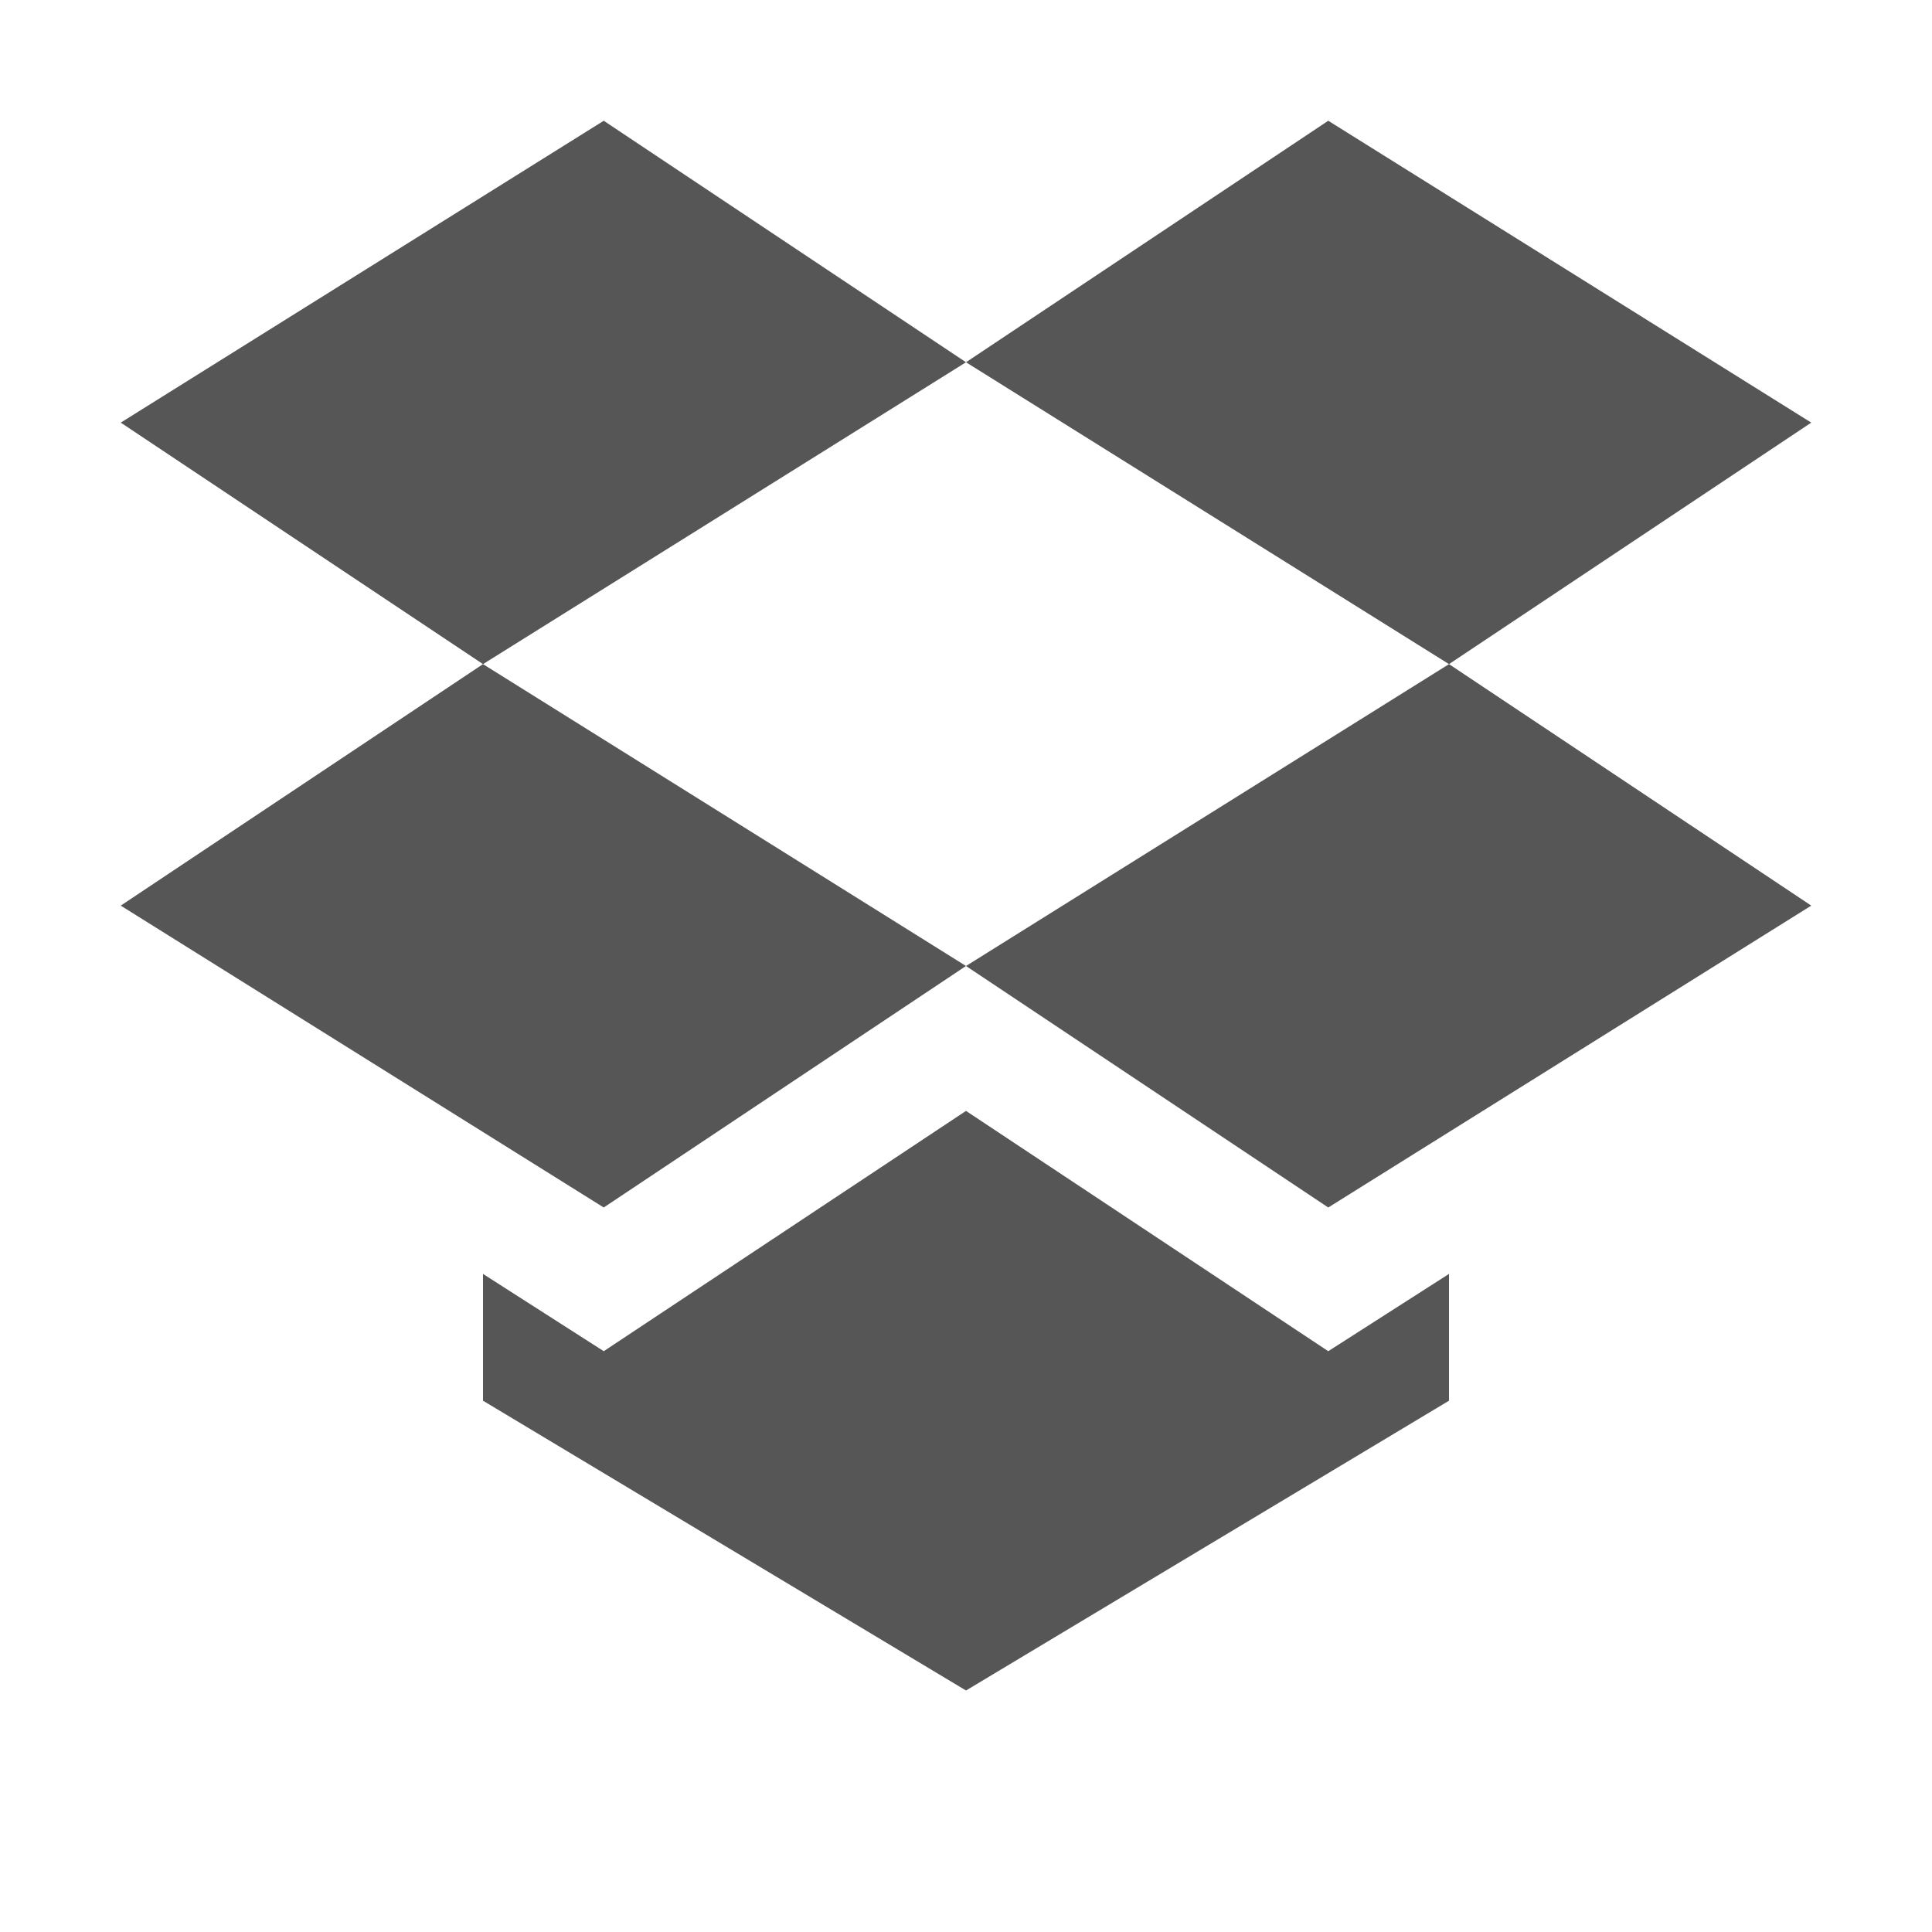 <svg xmlns="http://www.w3.org/2000/svg" width="16" height="16"><path d="M5 1L1 3.5l3 2L8 3zm3 2l4 2.5 3-2L11 1zm4 2.5L8 8l3 2 4-2.5zM8 8L4 5.5l-3 2L5 10zm0 1.2l-3 1.99-1-.64v1.05L8 14l4-2.4v-1.05l-1 .64z" fill="#565656"/></svg>
